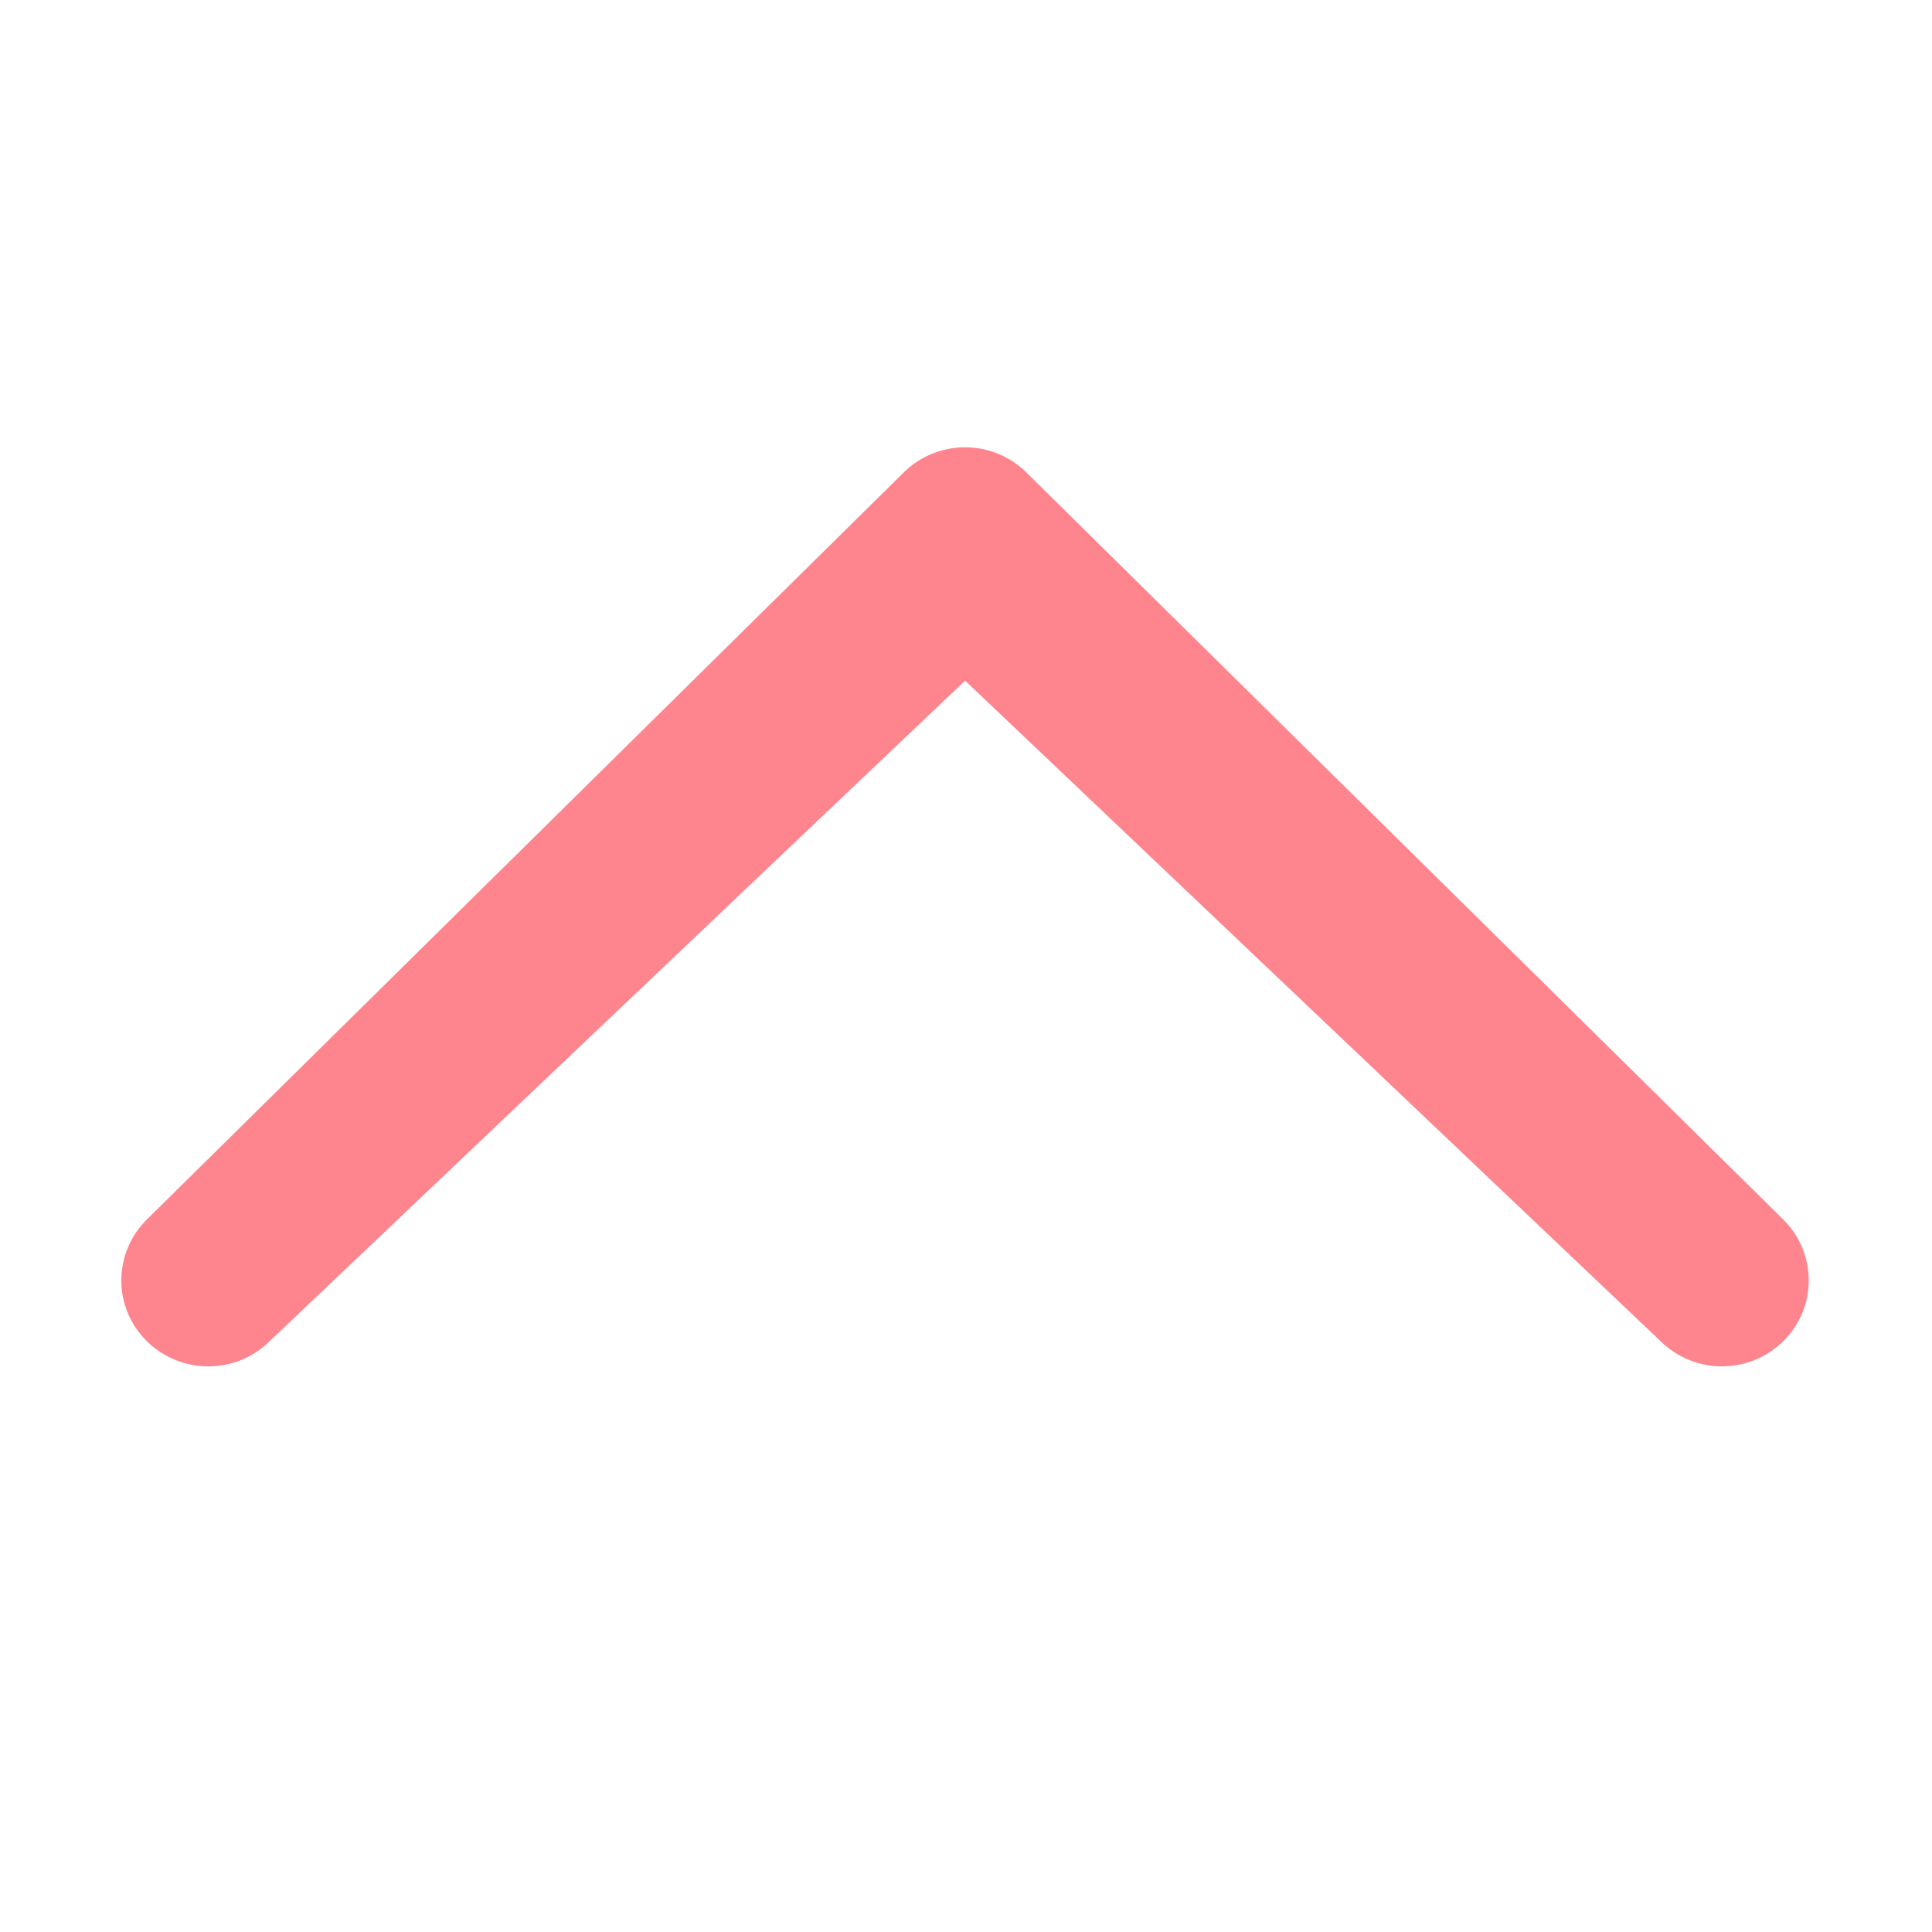 <?xml version="1.0" standalone="no"?><!DOCTYPE svg PUBLIC "-//W3C//DTD SVG 1.1//EN" "http://www.w3.org/Graphics/SVG/1.1/DTD/svg11.dtd"><svg t="1502336359997" class="icon" style="" viewBox="0 0 1024 1024" version="1.1" xmlns="http://www.w3.org/2000/svg" p-id="5080" xmlns:xlink="http://www.w3.org/1999/xlink" width="48" height="48"><defs><style type="text/css"></style></defs><path d="M880.102 710.827c18.020 17.82 47.144 17.82 65.097 0 17.954-17.753 17.954-46.611 0-64.429l-401.157-395.954c-18.020-17.82-47.077-17.82-65.097 0l-401.157 395.953c-17.954 17.82-18.020 46.611 0 64.429s47.21 17.82 65.097 0.067l368.641-350.142 368.576 350.076z" p-id="5081" fill="#FE858E"></path></svg>